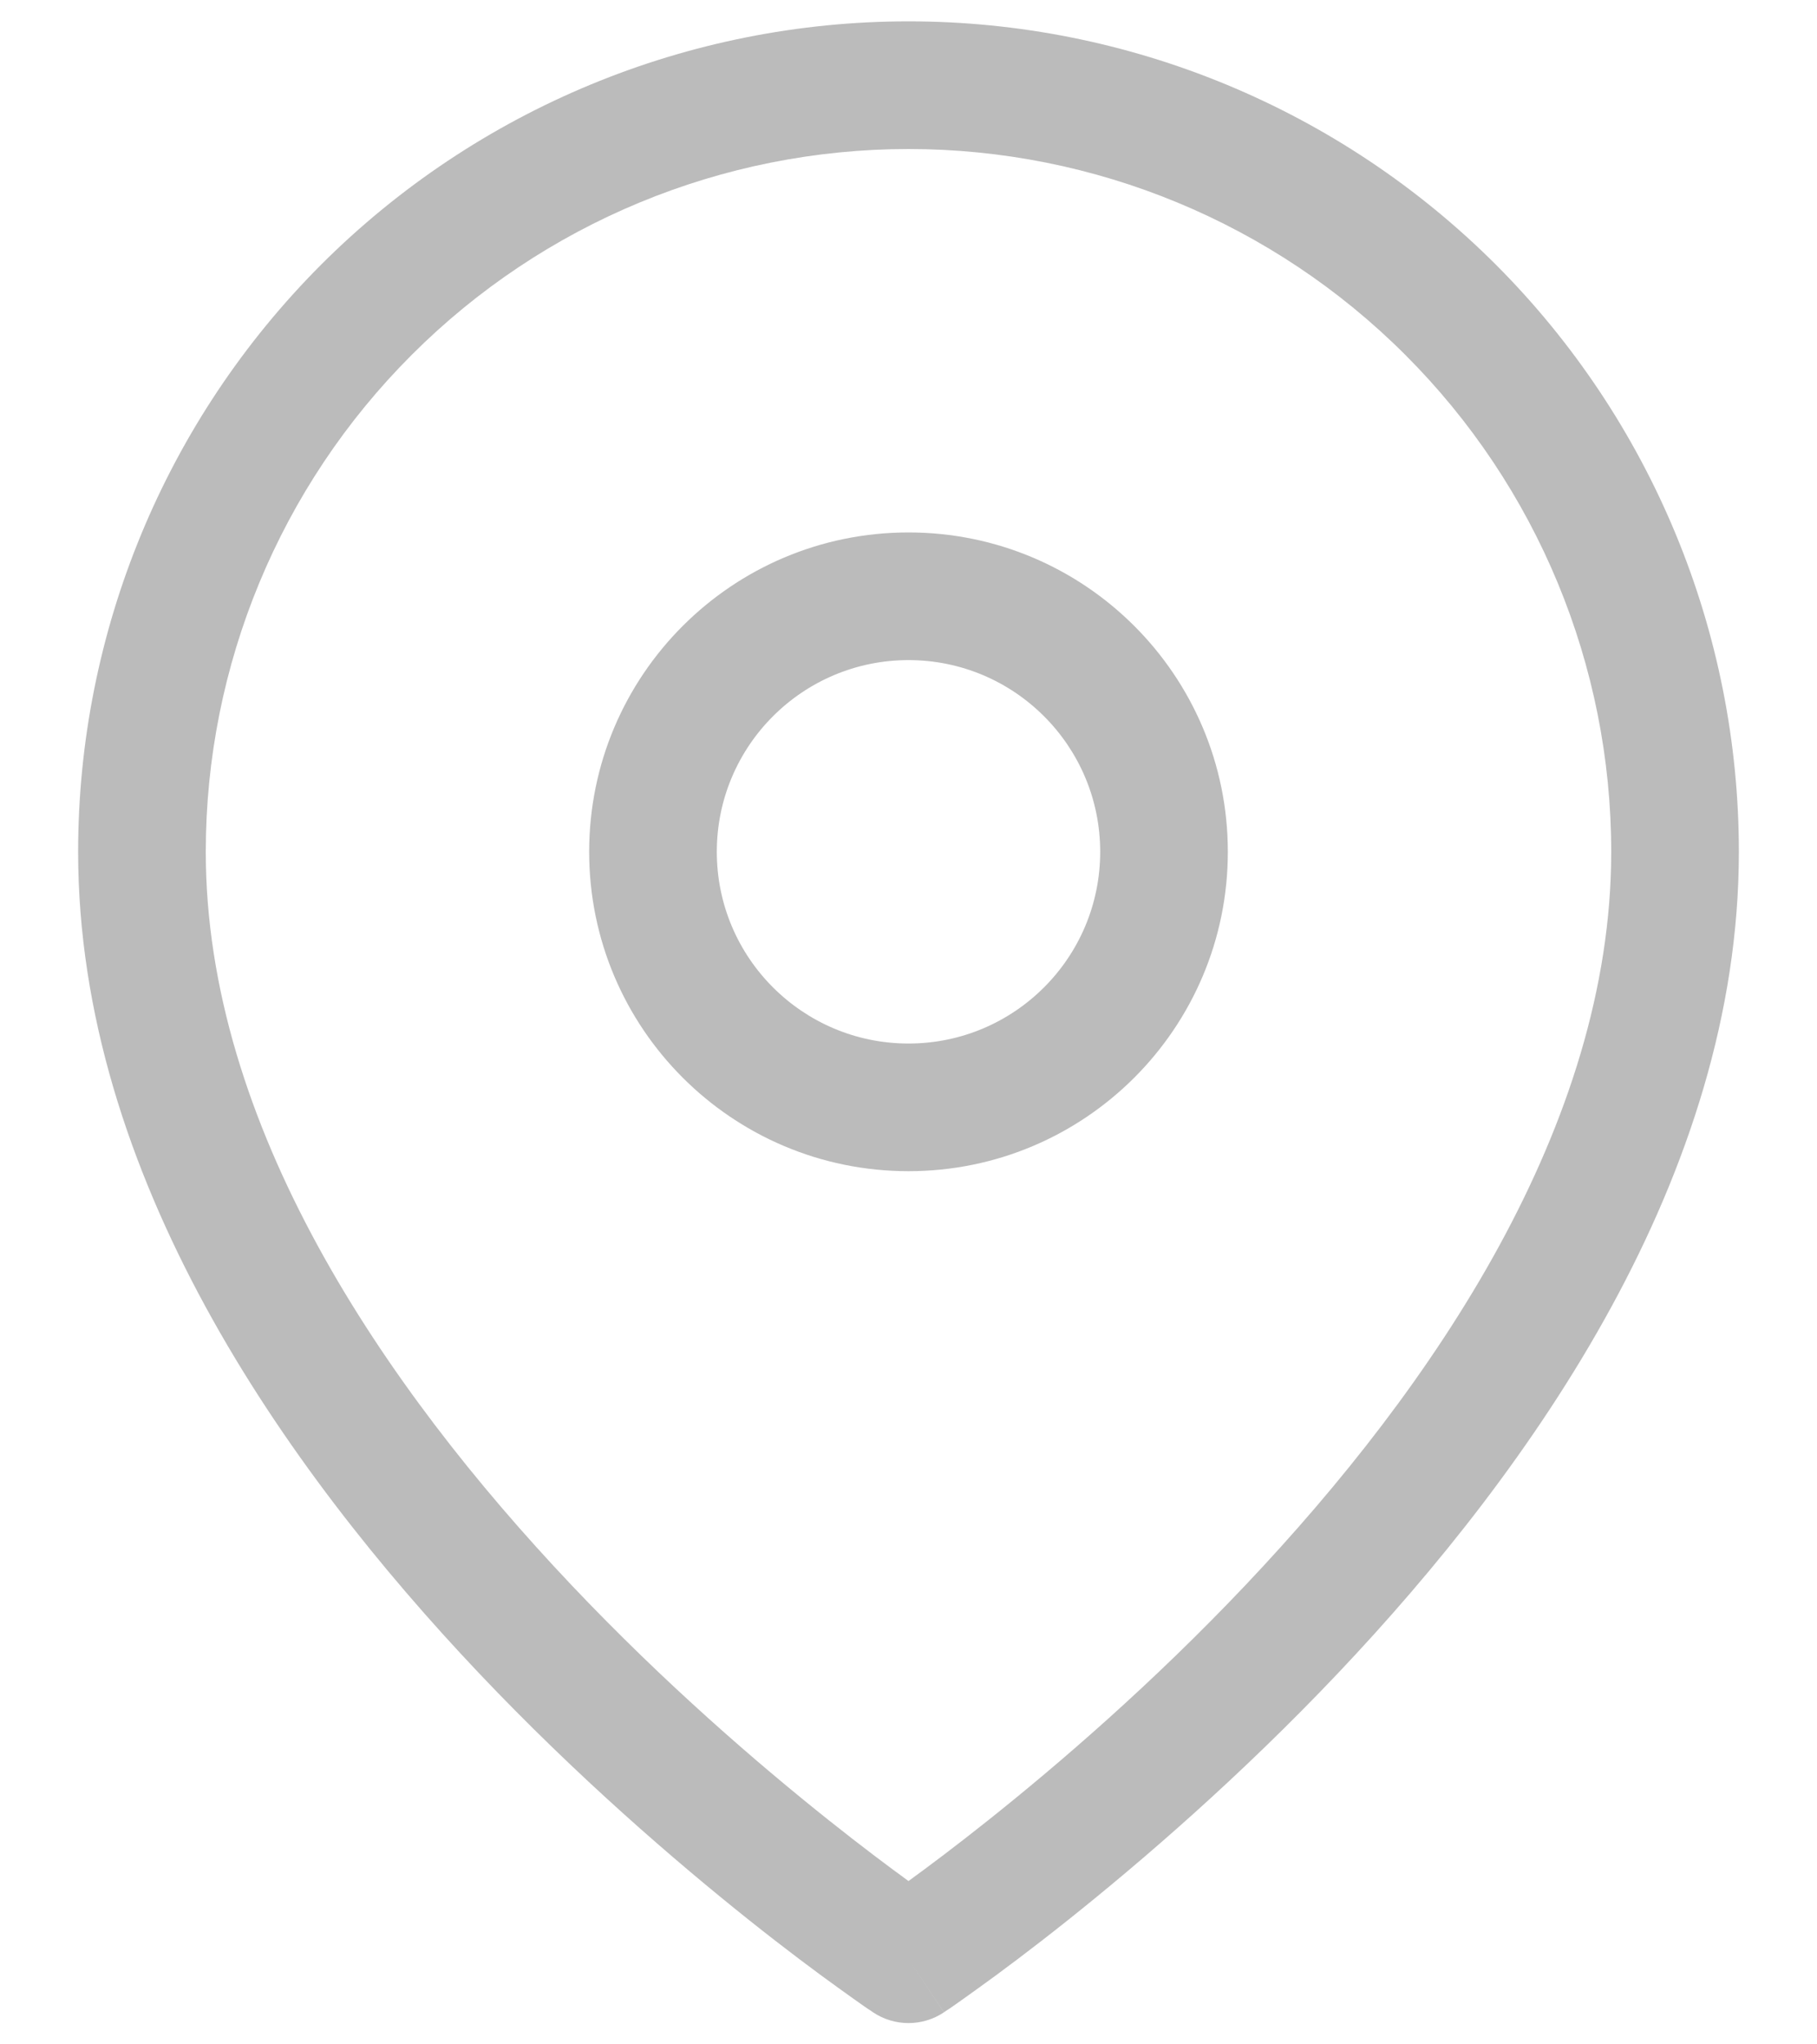 <svg width="16" height="18" viewBox="0 0 16 18" fill="none" xmlns="http://www.w3.org/2000/svg">
<path fill-rule="evenodd" clip-rule="evenodd" d="M8 1.312C6.359 1.312 4.785 1.964 3.625 3.125C2.464 4.285 1.812 5.859 1.812 7.5C1.812 9.899 3.368 12.199 5.033 13.957C5.854 14.824 6.677 15.532 7.296 16.025C7.582 16.253 7.824 16.434 8 16.562C8.176 16.434 8.418 16.253 8.704 16.025C9.323 15.532 10.146 14.824 10.967 13.957C12.632 12.199 14.188 9.899 14.188 7.5C14.188 5.859 13.536 4.285 12.375 3.125C11.215 1.964 9.641 1.312 8 1.312ZM8 17.25C7.688 17.718 7.688 17.718 7.688 17.718L7.686 17.716L7.681 17.713L7.665 17.702C7.65 17.693 7.63 17.679 7.604 17.661C7.552 17.624 7.476 17.571 7.381 17.502C7.19 17.365 6.919 17.163 6.595 16.905C5.948 16.389 5.083 15.645 4.217 14.731C2.507 12.926 0.688 10.351 0.688 7.5C0.688 5.561 1.458 3.701 2.829 2.329C4.201 0.958 6.061 0.188 8 0.188C9.939 0.188 11.799 0.958 13.171 2.329C14.542 3.701 15.312 5.561 15.312 7.5C15.312 10.351 13.493 12.926 11.783 14.731C10.917 15.645 10.052 16.389 9.405 16.905C9.081 17.163 8.81 17.365 8.619 17.502C8.524 17.571 8.448 17.624 8.396 17.661C8.37 17.679 8.35 17.693 8.335 17.702L8.319 17.713L8.314 17.716L8.313 17.718C8.313 17.718 8.312 17.718 8 17.25ZM8 17.25L8.312 17.718C8.123 17.844 7.877 17.844 7.688 17.718L8 17.25ZM8 5.812C7.068 5.812 6.312 6.568 6.312 7.5C6.312 8.432 7.068 9.188 8 9.188C8.932 9.188 9.688 8.432 9.688 7.5C9.688 6.568 8.932 5.812 8 5.812ZM5.188 7.5C5.188 5.947 6.447 4.688 8 4.688C9.553 4.688 10.812 5.947 10.812 7.5C10.812 9.053 9.553 10.312 8 10.312C6.447 10.312 5.188 9.053 5.188 7.5Z" fill="#BBBBBB"/>
</svg>
